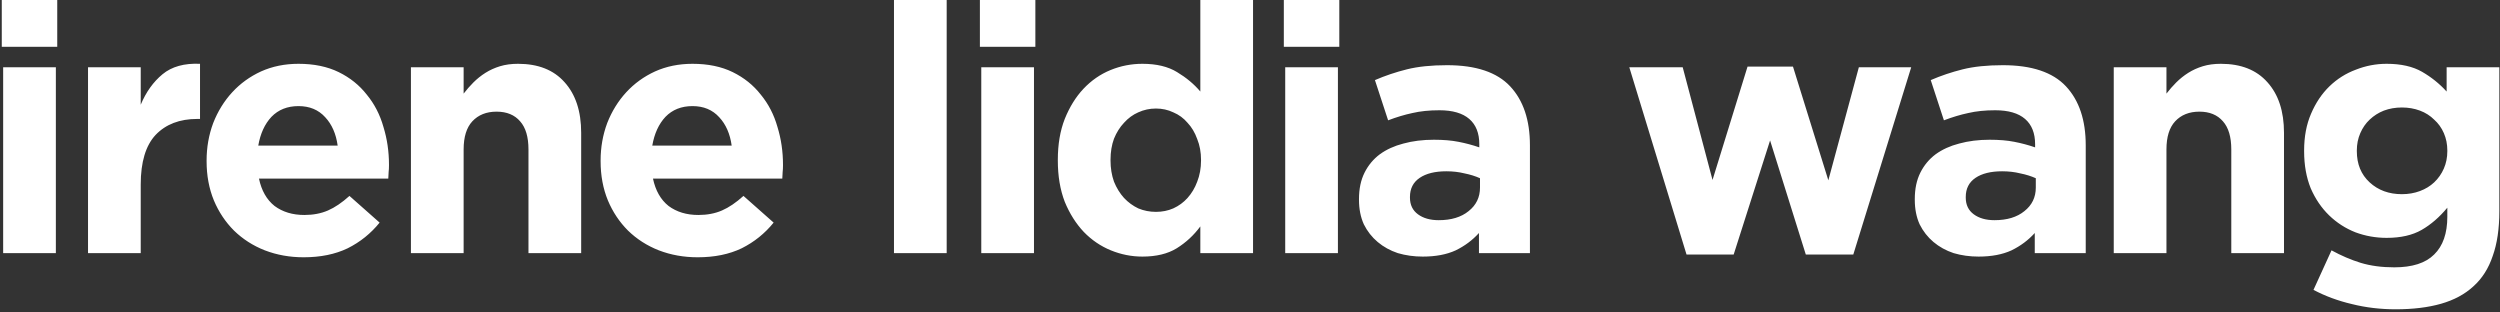<svg width="721" height="90" viewBox="0 0 721 90" fill="none" xmlns="http://www.w3.org/2000/svg">
<rect x="0" y="0" width="721" height="90" fill="#333333" stroke="none"/>
<path d="M16.51 13.5V-1.90735e-06H0.51V13.5H16.51ZM16.11 73V19.4H0.91V73H16.11ZM57.686 34.3V18.4C53.153 18.2 49.553 19.2 46.886 21.4C44.219 23.6 42.119 26.533 40.586 30.2V19.4H25.386V73H40.586V53.2C40.586 46.733 42.019 41.967 44.886 38.9C47.819 35.833 51.819 34.3 56.886 34.3H57.686ZM112.183 47.7V47.5C112.183 43.7 111.649 40.067 110.583 36.6C109.583 33.067 107.983 29.967 105.783 27.3C103.649 24.567 100.949 22.4 97.683 20.8C94.416 19.2 90.549 18.4 86.083 18.4C82.15 18.4 78.549 19.133 75.283 20.6C72.083 22.067 69.316 24.067 66.983 26.6C64.65 29.133 62.816 32.1 61.483 35.5C60.216 38.9 59.583 42.5 59.583 46.3V46.5C59.583 50.633 60.283 54.4 61.683 57.8C63.083 61.133 65.016 64.033 67.483 66.5C70.016 68.967 72.983 70.867 76.383 72.2C79.85 73.533 83.583 74.2 87.583 74.2C92.45 74.2 96.683 73.333 100.283 71.6C103.883 69.8 106.949 67.333 109.483 64.2L100.783 56.5C98.65 58.433 96.583 59.833 94.583 60.7C92.583 61.567 90.316 62 87.783 62C84.383 62 81.516 61.133 79.183 59.4C76.916 57.6 75.416 54.967 74.683 51.5H111.983C112.049 50.767 112.083 50.133 112.083 49.6C112.149 49.067 112.183 48.433 112.183 47.7ZM97.383 42H74.483C75.083 38.533 76.35 35.767 78.283 33.7C80.283 31.633 82.883 30.6 86.083 30.6C89.283 30.6 91.85 31.667 93.783 33.8C95.716 35.867 96.916 38.6 97.383 42ZM167.611 73V38.3C167.611 32.1 166.011 27.233 162.811 23.7C159.678 20.167 155.211 18.4 149.411 18.4C147.478 18.4 145.744 18.633 144.211 19.1C142.678 19.567 141.278 20.2 140.011 21C138.744 21.8 137.578 22.733 136.511 23.8C135.511 24.8 134.578 25.867 133.711 27V19.4H118.511V73H133.711V43.1C133.711 39.5 134.544 36.8 136.211 35C137.944 33.133 140.278 32.2 143.211 32.2C146.144 32.2 148.411 33.133 150.011 35C151.611 36.8 152.411 39.5 152.411 43.1V73H167.611ZM225.816 47.7V47.5C225.816 43.7 225.282 40.067 224.216 36.6C223.216 33.067 221.616 29.967 219.416 27.3C217.282 24.567 214.582 22.4 211.316 20.8C208.049 19.2 204.182 18.4 199.716 18.4C195.782 18.4 192.182 19.133 188.916 20.6C185.716 22.067 182.949 24.067 180.616 26.6C178.282 29.133 176.449 32.1 175.116 35.5C173.849 38.9 173.216 42.5 173.216 46.3V46.5C173.216 50.633 173.916 54.4 175.316 57.8C176.716 61.133 178.649 64.033 181.116 66.5C183.649 68.967 186.616 70.867 190.016 72.2C193.482 73.533 197.216 74.2 201.216 74.2C206.082 74.2 210.316 73.333 213.916 71.6C217.516 69.8 220.582 67.333 223.116 64.2L214.416 56.5C212.282 58.433 210.216 59.833 208.216 60.7C206.216 61.567 203.949 62 201.416 62C198.016 62 195.149 61.133 192.816 59.4C190.549 57.6 189.049 54.967 188.316 51.5H225.616C225.682 50.767 225.716 50.133 225.716 49.6C225.782 49.067 225.816 48.433 225.816 47.7ZM211.016 42H188.116C188.716 38.533 189.982 35.767 191.916 33.7C193.916 31.633 196.516 30.6 199.716 30.6C202.916 30.6 205.482 31.667 207.416 33.8C209.349 35.867 210.549 38.6 211.016 42ZM273.024 73V-1.90735e-06H257.824V73H273.024ZM298.6 13.5V-1.90735e-06H282.6V13.5H298.6ZM298.2 73V19.4H283V73H298.2ZM361.376 73V-1.90735e-06H346.176V26.4C344.376 24.267 342.142 22.4 339.476 20.8C336.876 19.2 333.542 18.4 329.476 18.4C326.276 18.4 323.209 19 320.276 20.2C317.342 21.4 314.742 23.2 312.476 25.6C310.276 27.933 308.476 30.833 307.076 34.3C305.742 37.7 305.076 41.633 305.076 46.1V46.3C305.076 50.767 305.742 54.733 307.076 58.2C308.476 61.6 310.309 64.5 312.576 66.9C314.842 69.233 317.442 71 320.376 72.2C323.309 73.4 326.342 74 329.476 74C333.476 74 336.776 73.2 339.376 71.6C342.042 69.933 344.309 67.833 346.176 65.3V73H361.376ZM346.376 46.3C346.376 48.5 346.009 50.533 345.276 52.4C344.609 54.2 343.676 55.767 342.476 57.1C341.342 58.367 339.976 59.367 338.376 60.1C336.842 60.767 335.176 61.1 333.376 61.1C331.576 61.1 329.876 60.767 328.276 60.1C326.742 59.367 325.376 58.367 324.176 57.1C322.976 55.767 322.009 54.2 321.276 52.4C320.609 50.533 320.276 48.5 320.276 46.3V46.1C320.276 43.833 320.609 41.8 321.276 40C322.009 38.2 322.976 36.667 324.176 35.4C325.376 34.067 326.742 33.067 328.276 32.4C329.876 31.667 331.576 31.3 333.376 31.3C335.176 31.3 336.842 31.667 338.376 32.4C339.976 33.067 341.342 34.067 342.476 35.4C343.676 36.667 344.609 38.233 345.276 40.1C346.009 41.9 346.376 43.9 346.376 46.1V46.3ZM386.256 13.5V-1.90735e-06H370.256V13.5H386.256ZM385.856 73V19.4H370.656V73H385.856ZM441.232 73V41.9C441.232 34.633 439.332 28.967 435.532 24.9C431.732 20.833 425.665 18.8 417.332 18.8C412.799 18.8 408.932 19.2 405.732 20C402.532 20.8 399.465 21.833 396.532 23.1L400.332 34.7C402.799 33.767 405.132 33.067 407.332 32.6C409.599 32.067 412.199 31.8 415.132 31.8C418.932 31.8 421.799 32.633 423.732 34.3C425.665 35.967 426.632 38.4 426.632 41.6V42.5C424.699 41.833 422.699 41.3 420.632 40.9C418.632 40.5 416.265 40.3 413.532 40.3C410.332 40.3 407.399 40.667 404.732 41.4C402.132 42.067 399.865 43.1 397.932 44.5C396.065 45.9 394.599 47.667 393.532 49.8C392.465 51.933 391.932 54.467 391.932 57.4V57.6C391.932 60.267 392.399 62.633 393.332 64.7C394.332 66.7 395.665 68.4 397.332 69.8C398.999 71.2 400.932 72.267 403.132 73C405.399 73.667 407.799 74 410.332 74C414.065 74 417.232 73.4 419.832 72.2C422.432 70.933 424.665 69.267 426.532 67.2V73H441.232ZM426.832 54.1C426.832 56.9 425.732 59.167 423.532 60.9C421.399 62.633 418.532 63.5 414.932 63.5C412.465 63.5 410.465 62.933 408.932 61.8C407.399 60.667 406.632 59.067 406.632 57V56.8C406.632 54.4 407.565 52.567 409.432 51.3C411.299 50.033 413.865 49.4 417.132 49.4C418.999 49.4 420.732 49.6 422.332 50C423.999 50.333 425.499 50.8 426.832 51.4V54.1ZM551.192 19.4H536.092L527.292 52L517.092 19.2H503.992L493.892 51.9L485.292 19.4H469.892L486.392 73.4H499.992L510.492 40.5L520.792 73.4H534.492L551.192 19.4ZM601.525 73V41.9C601.525 34.633 599.625 28.967 595.825 24.9C592.025 20.833 585.958 18.8 577.625 18.8C573.092 18.8 569.225 19.2 566.025 20C562.825 20.8 559.758 21.833 556.825 23.1L560.625 34.7C563.092 33.767 565.425 33.067 567.625 32.6C569.892 32.067 572.492 31.8 575.425 31.8C579.225 31.8 582.092 32.633 584.025 34.3C585.958 35.967 586.925 38.4 586.925 41.6V42.5C584.992 41.833 582.992 41.3 580.925 40.9C578.925 40.5 576.558 40.3 573.825 40.3C570.625 40.3 567.692 40.667 565.025 41.4C562.425 42.067 560.158 43.1 558.225 44.5C556.358 45.9 554.892 47.667 553.825 49.8C552.758 51.933 552.225 54.467 552.225 57.4V57.6C552.225 60.267 552.692 62.633 553.625 64.7C554.625 66.7 555.958 68.4 557.625 69.8C559.292 71.2 561.225 72.267 563.425 73C565.692 73.667 568.092 74 570.625 74C574.358 74 577.525 73.4 580.125 72.2C582.725 70.933 584.958 69.267 586.825 67.2V73H601.525ZM587.125 54.1C587.125 56.9 586.025 59.167 583.825 60.9C581.692 62.633 578.825 63.5 575.225 63.5C572.758 63.5 570.758 62.933 569.225 61.8C567.692 60.667 566.925 59.067 566.925 57V56.8C566.925 54.4 567.858 52.567 569.725 51.3C571.592 50.033 574.158 49.4 577.425 49.4C579.292 49.4 581.025 49.6 582.625 50C584.292 50.333 585.792 50.8 587.125 51.4V54.1ZM658.705 73V38.3C658.705 32.1 657.105 27.233 653.905 23.7C650.771 20.167 646.305 18.4 640.505 18.4C638.571 18.4 636.838 18.633 635.305 19.1C633.771 19.567 632.371 20.2 631.105 21C629.838 21.8 628.671 22.733 627.605 23.8C626.605 24.8 625.671 25.867 624.805 27V19.4H609.605V73H624.805V43.1C624.805 39.5 625.638 36.8 627.305 35C629.038 33.133 631.371 32.2 634.305 32.2C637.238 32.2 639.505 33.133 641.105 35C642.705 36.8 643.505 39.5 643.505 43.1V73H658.705ZM720.809 60.9V19.4H705.609V26.4C703.543 24.133 701.176 22.233 698.509 20.7C695.843 19.167 692.443 18.4 688.309 18.4C685.243 18.4 682.276 18.967 679.409 20.1C676.543 21.167 674.009 22.767 671.809 24.9C669.609 27.033 667.843 29.667 666.509 32.8C665.176 35.867 664.509 39.4 664.509 43.4V43.6C664.509 47.6 665.143 51.167 666.409 54.3C667.743 57.367 669.509 59.967 671.709 62.1C673.909 64.233 676.443 65.867 679.309 67C682.176 68.067 685.176 68.6 688.309 68.6C692.376 68.6 695.743 67.833 698.409 66.3C701.076 64.767 703.543 62.633 705.809 59.9V62.5C705.809 67.3 704.543 70.933 702.009 73.4C699.543 75.867 695.709 77.1 690.509 77.1C686.909 77.1 683.676 76.667 680.809 75.8C678.009 74.933 675.209 73.733 672.409 72.2L667.209 83.6C670.609 85.4 674.309 86.767 678.309 87.7C682.309 88.7 686.509 89.2 690.909 89.2C695.909 89.2 700.276 88.667 704.009 87.6C707.743 86.533 710.843 84.867 713.309 82.6C715.843 80.333 717.709 77.4 718.909 73.8C720.176 70.267 720.809 65.967 720.809 60.9ZM705.809 43.6C705.809 45.4 705.476 47.067 704.809 48.6C704.143 50.133 703.209 51.467 702.009 52.6C700.876 53.667 699.509 54.5 697.909 55.1C696.309 55.7 694.576 56 692.709 56C688.976 56 685.876 54.867 683.409 52.6C680.943 50.333 679.709 47.333 679.709 43.6V43.4C679.709 41.6 680.043 39.933 680.709 38.4C681.376 36.867 682.276 35.567 683.409 34.5C684.609 33.367 685.976 32.5 687.509 31.9C689.109 31.3 690.843 31 692.709 31C694.576 31 696.309 31.3 697.909 31.9C699.509 32.5 700.876 33.367 702.009 34.5C703.209 35.567 704.143 36.867 704.809 38.4C705.476 39.933 705.809 41.6 705.809 43.4V43.6Z" fill="white"/>
</svg>
